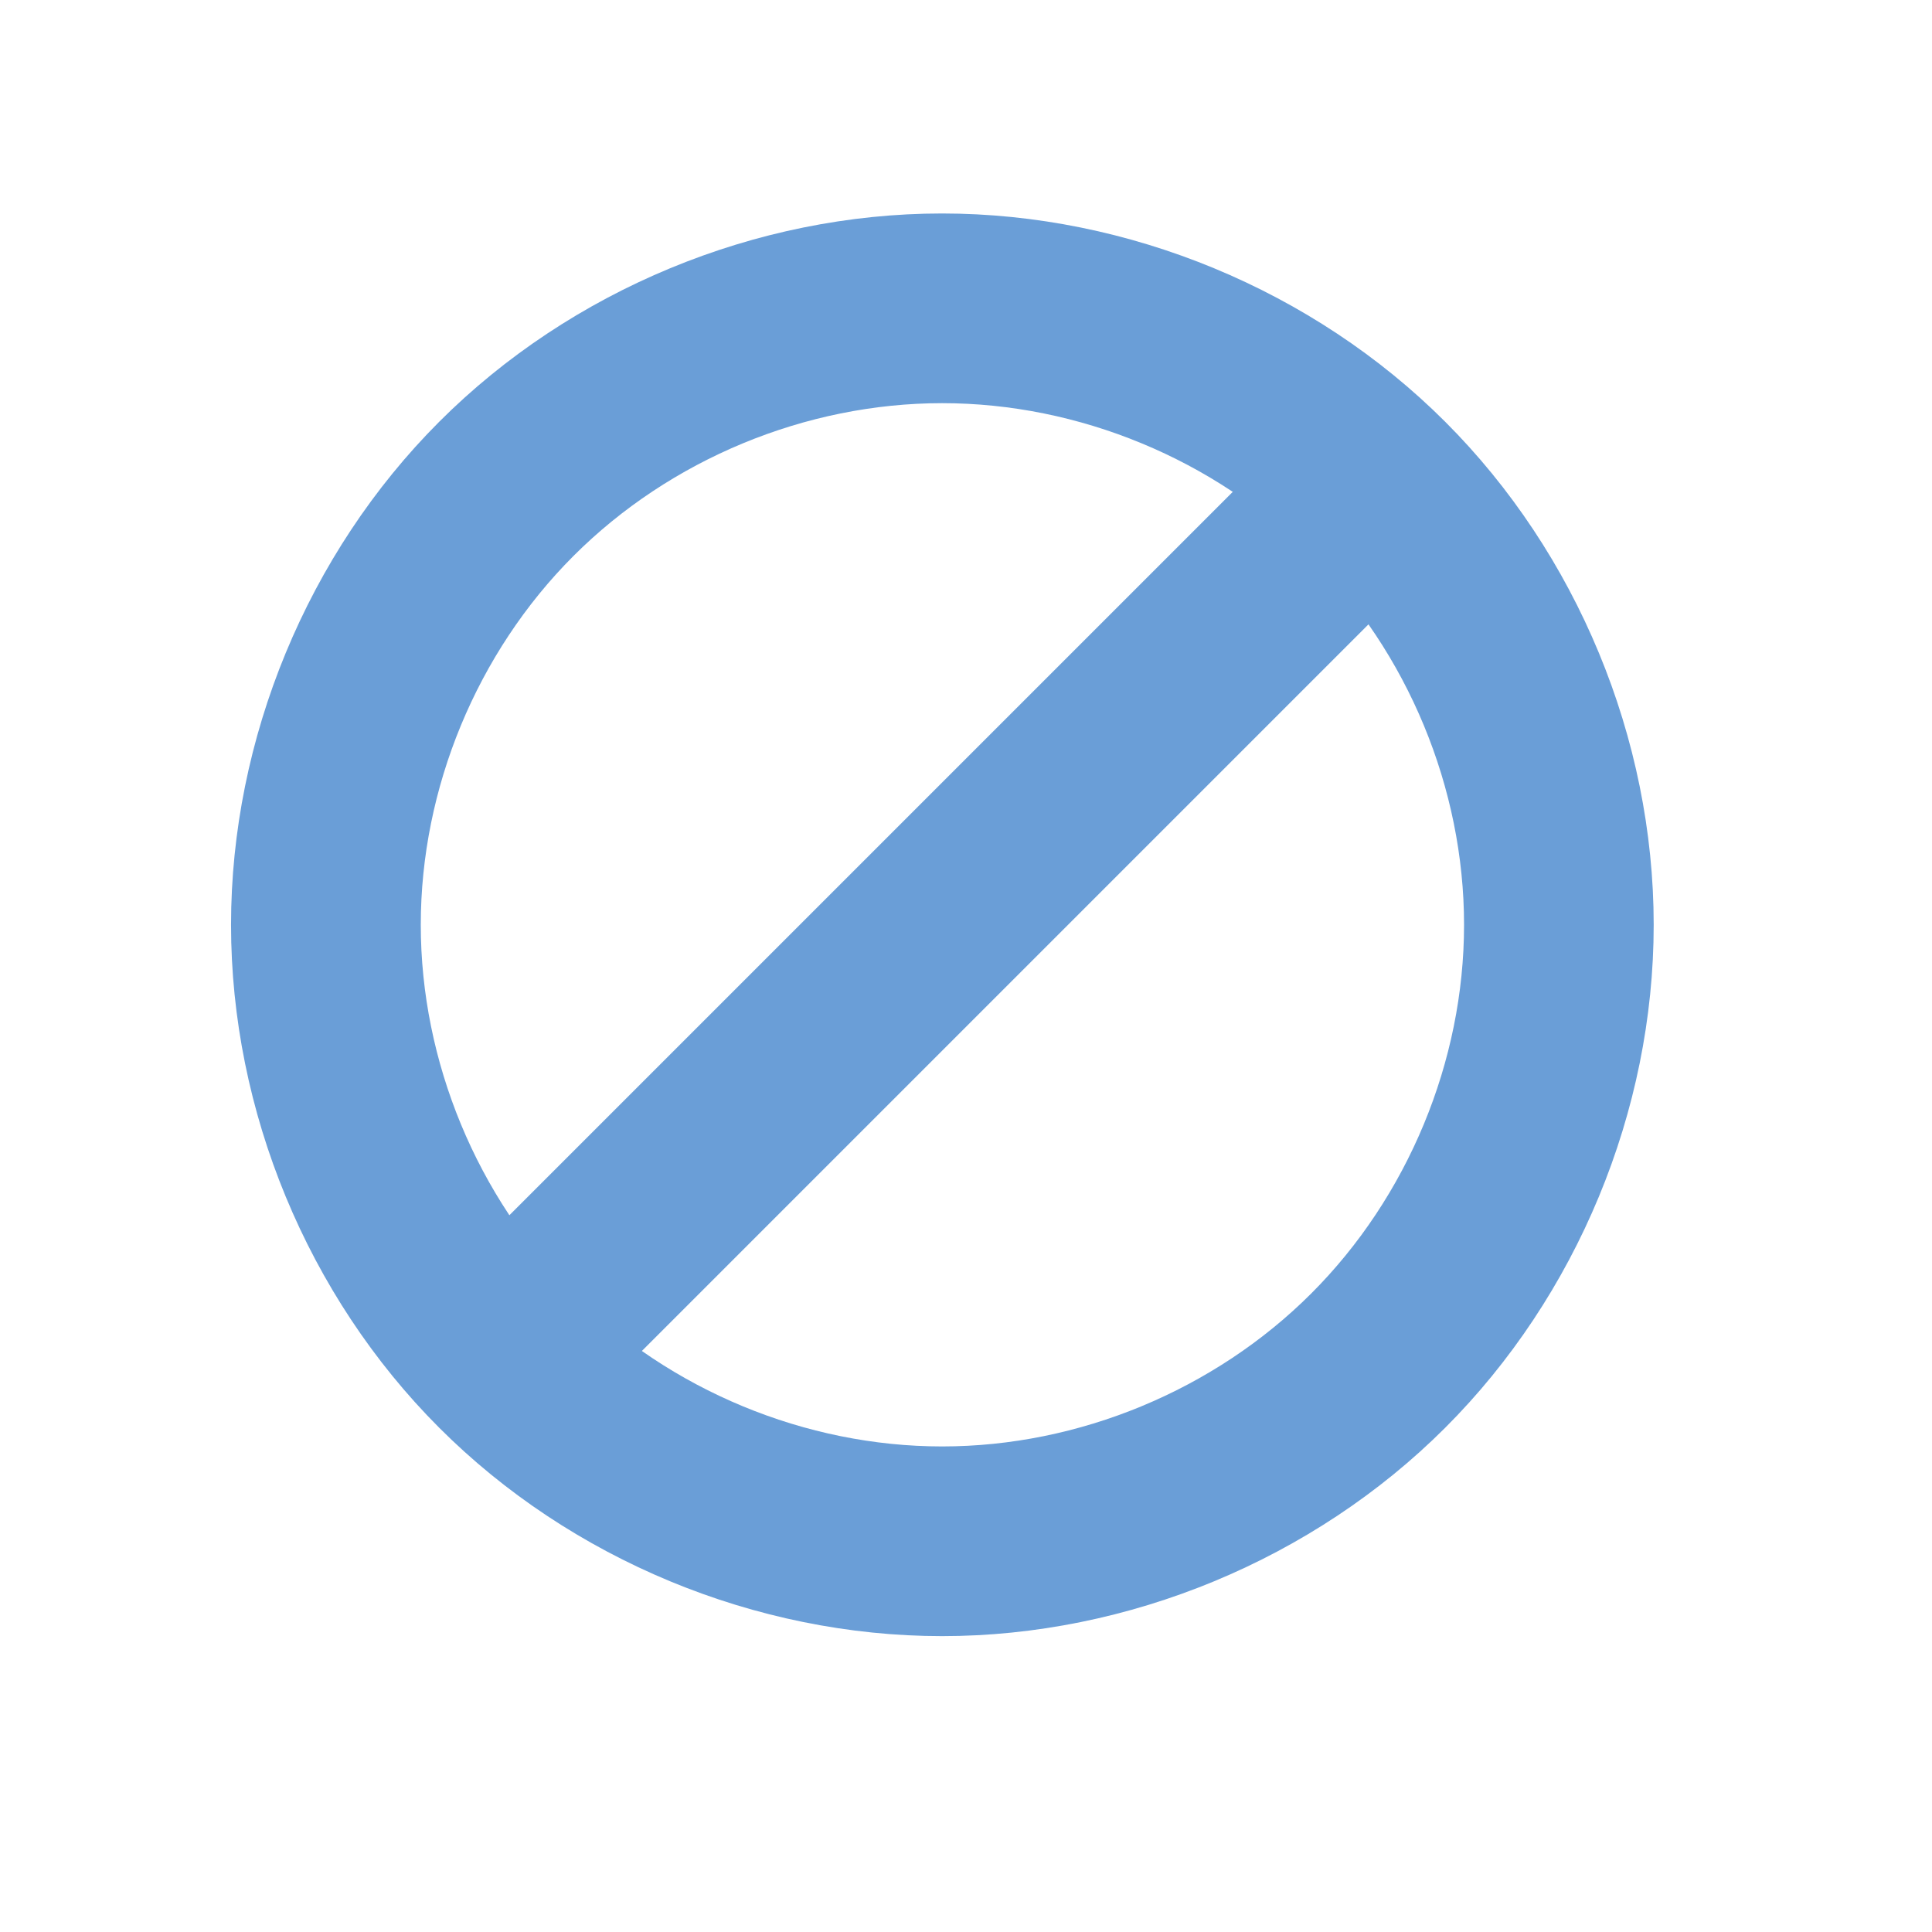 <?xml version="1.0" encoding="UTF-8" standalone="no"?>
<!-- Created with Inkscape (http://www.inkscape.org/) -->

<svg
   xmlns:dc="http://purl.org/dc/elements/1.1/"
   xmlns:cc="http://creativecommons.org/ns#"
   xmlns:rdf="http://www.w3.org/1999/02/22-rdf-syntax-ns#"
   xmlns:svg="http://www.w3.org/2000/svg"
   xmlns="http://www.w3.org/2000/svg"
   xmlns:sodipodi="http://sodipodi.sourceforge.net/DTD/sodipodi-0.dtd"
   xmlns:inkscape="http://www.inkscape.org/namespaces/inkscape"
   width="22"
   height="22"
   id="svg3760"
   version="1.1"
   inkscape:version="0.91pre2 r13516"
   sodipodi:docname="button-cancel.svg">
  <defs
     id="defs3762" />
  <sodipodi:namedview
     id="base"
     pagecolor="#ffffff"
     bordercolor="#666666"
     borderopacity="1.0"
     inkscape:pageopacity="0.0"
     inkscape:pageshadow="2"
     inkscape:zoom="11.362319"
     inkscape:cx="24.06471"
     inkscape:cy="10.287015"
     inkscape:document-units="px"
     inkscape:current-layer="layer1"
     showgrid="true"
     fit-margin-top="0"
     fit-margin-left="0"
     fit-margin-right="0"
     fit-margin-bottom="0"
     inkscape:window-width="1301"
     inkscape:window-height="744"
     inkscape:window-x="65"
     inkscape:window-y="24"
     inkscape:window-maximized="1"
     inkscape:object-nodes="true">
    <sodipodi:guide
       position="9,39"
       orientation="30,0"
       id="guide3280" />
    <sodipodi:guide
       position="9,9"
       orientation="0,30"
       id="guide3282" />
    <sodipodi:guide
       position="39,9"
       orientation="-30,0"
       id="guide3284" />
    <sodipodi:guide
       position="39,39"
       orientation="0,-30"
       id="guide3286" />
    <inkscape:grid
       type="xygrid"
       id="grid3340" />
  </sodipodi:namedview>
  <g
     inkscape:label="Capa 1"
     inkscape:groupmode="layer"
     id="layer1"
     transform="translate(-550.286,-608.648)">
    <g
       id="g3342"
       transform="matrix(0.54,0,0,0.54,250.903,291.589)">
      <path
         inkscape:connector-curvature="0"
         id="path3272"
         d="m 574.278,591.648 c -3.927,2.3e-4 -7.829,1.616 -10.604,4.393 -2.775,2.777 -4.389,6.681 -4.389,10.607 0,3.927 1.614,7.829 4.389,10.605 2.775,2.777 6.676,4.394 10.604,4.395 3.927,2.3e-4 7.833,-1.618 10.611,-4.395 2.778,-2.777 4.396,-6.678 4.396,-10.605 0,-3.927 -1.618,-7.831 -4.396,-10.607 -2.778,-2.777 -6.684,-4.393 -10.611,-4.393 z m 0.002,4 c 2.88,-1.7e-4 5.744,1.184 7.781,3.221 2.038,2.036 3.225,4.899 3.225,7.779 0,2.88 -1.187,5.741 -3.225,7.777 -2.038,2.036 -4.901,3.223 -7.781,3.223 -2.88,-1.7e-4 -5.74,-1.186 -7.775,-3.223 -2.035,-2.036 -3.219,-4.898 -3.219,-7.777 0,-2.88 1.184,-5.741 3.219,-7.777 2.035,-2.036 4.895,-3.222 7.775,-3.223 z"
         style="fill:#6A9ED7;fill-opacity:1;fill-rule:evenodd;stroke:none" />
      <rect
         transform="matrix(0.707,-0.707,-0.707,-0.707,0,0)"
         y="-837.046"
         x="-34.884"
         height="4"
         width="24"
         id="rect3282"
         style="fill:#6A9ED7;fill-opacity:1;fill-rule:evenodd;stroke:none" />
    </g>
  </g>
</svg>
